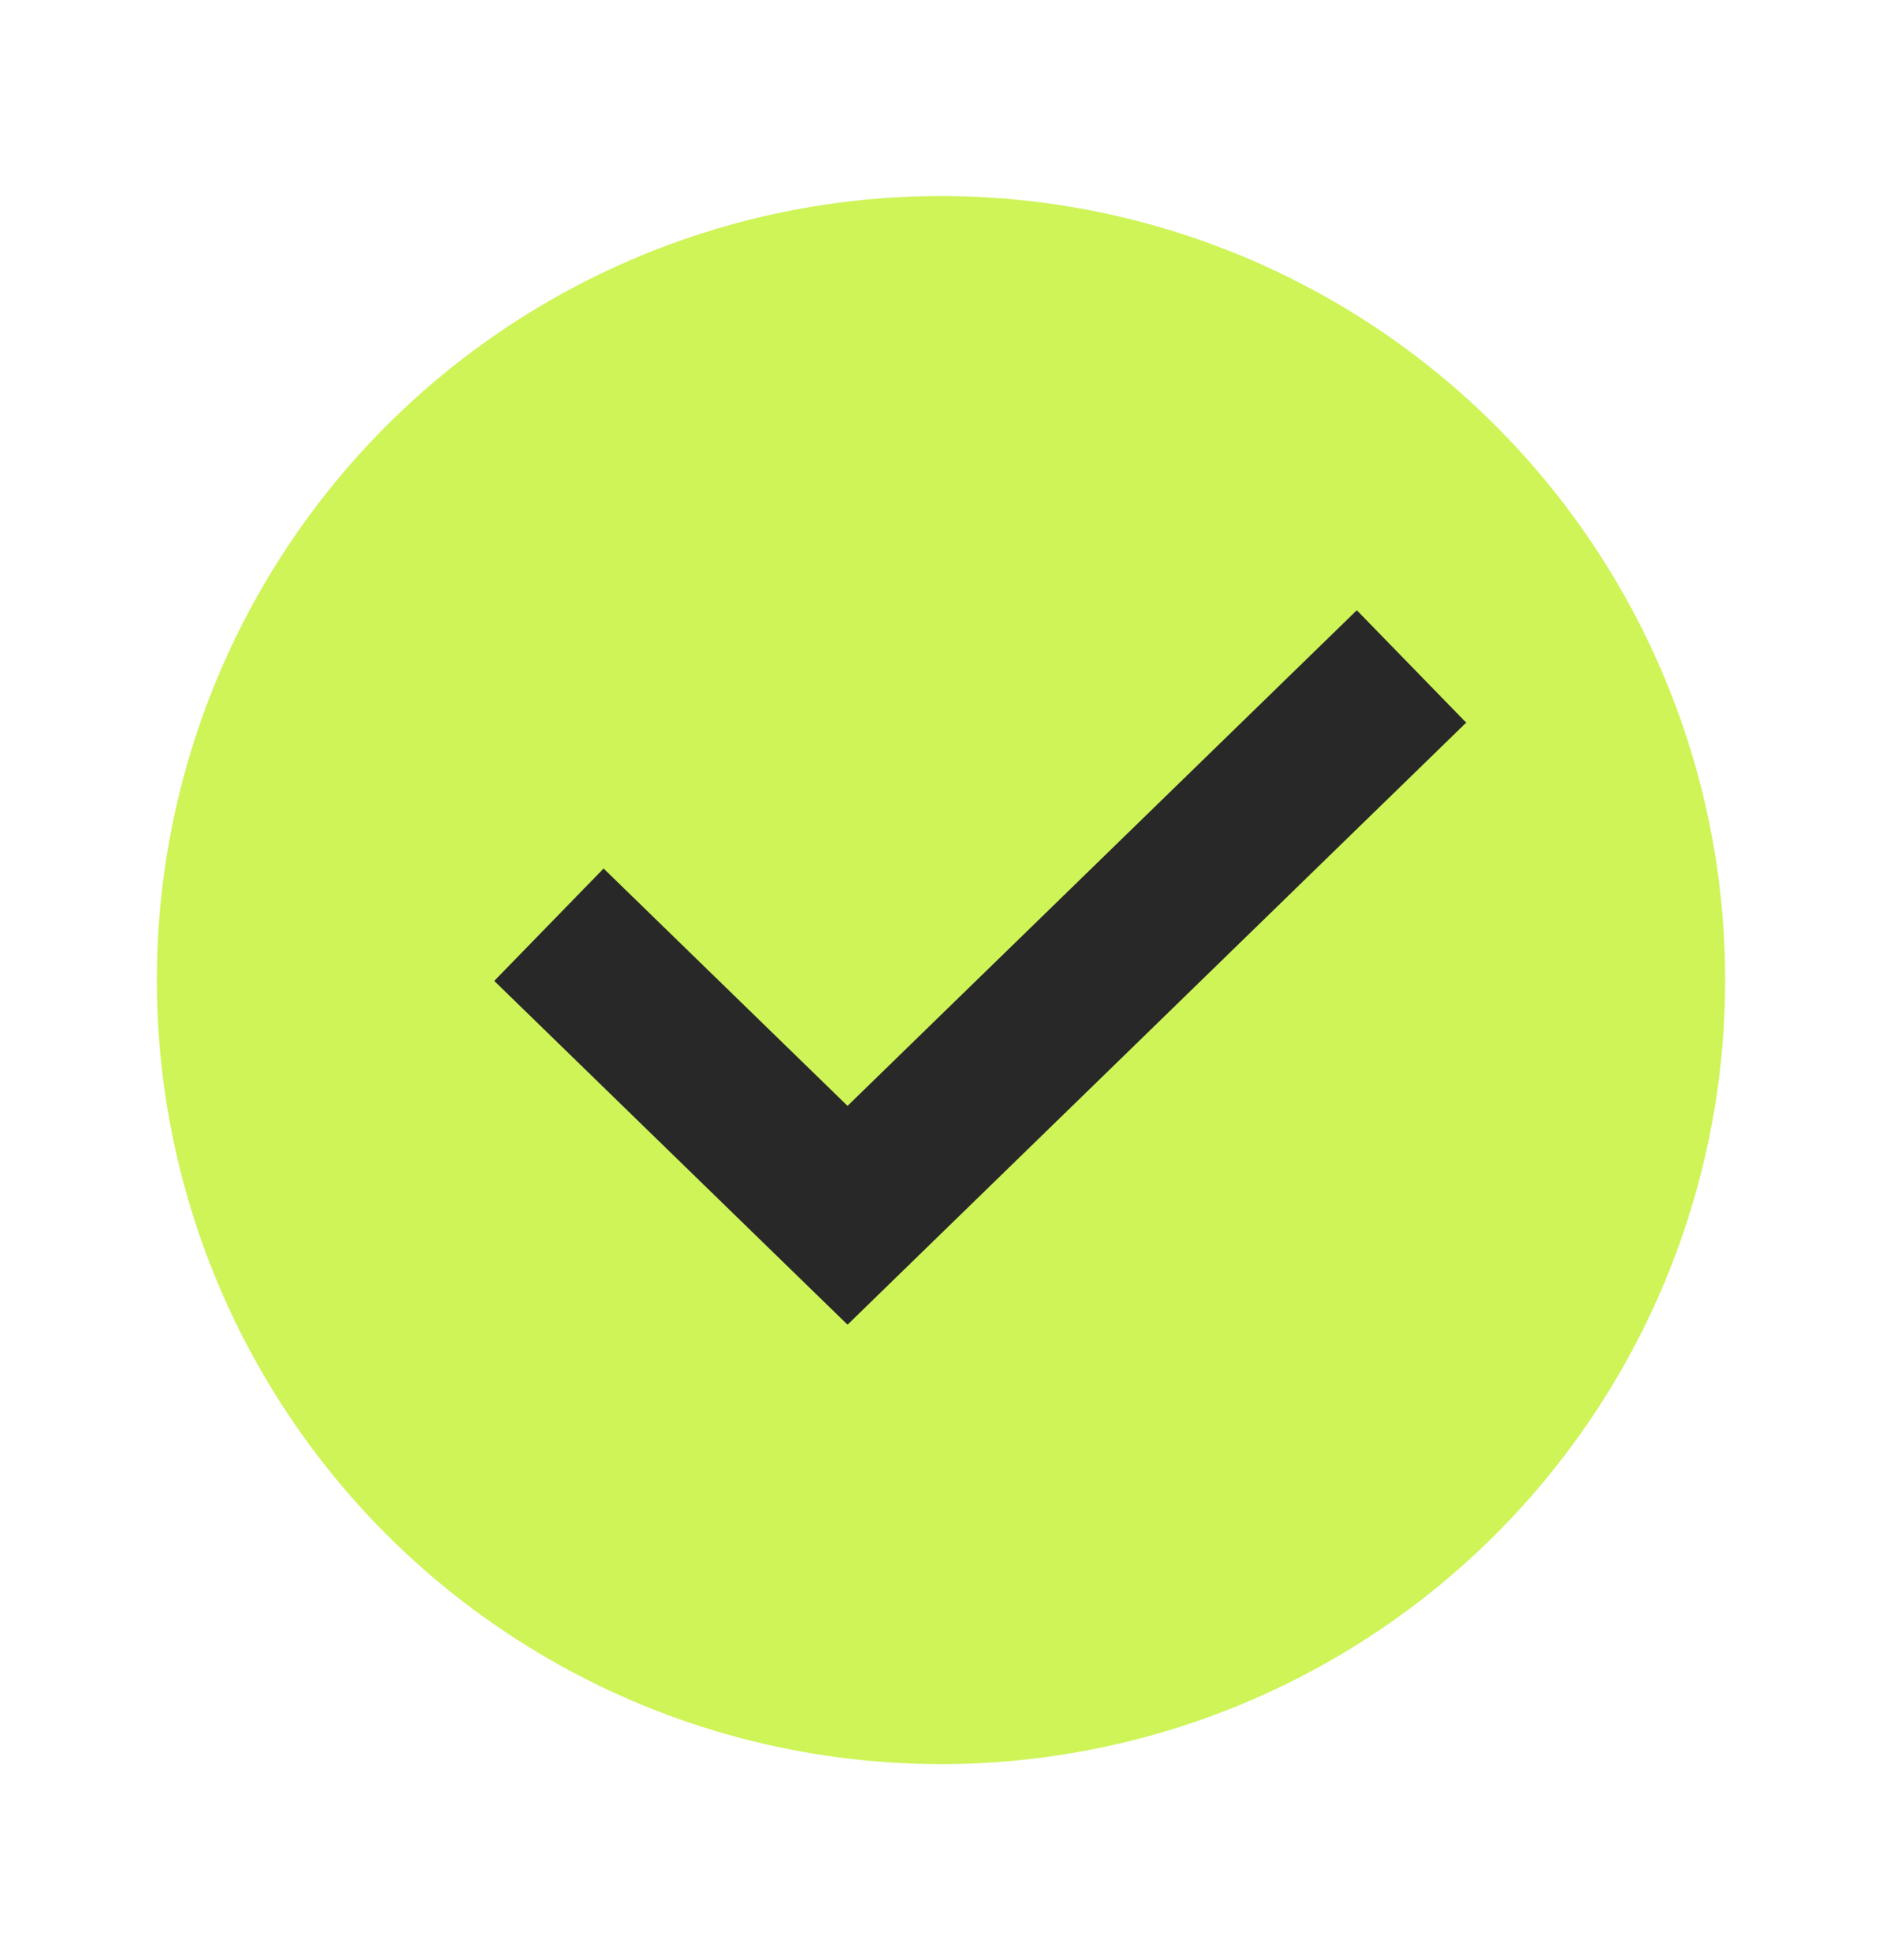 <svg width="24" height="25" viewBox="0 0 24 25" fill="none" xmlns="http://www.w3.org/2000/svg">
<circle cx="12" cy="12.5" r="10" fill="#CEF458"/>
<path d="M7 11.794L10.808 15.5L18 8.5" stroke="#282828" stroke-width="2"/>
</svg>
